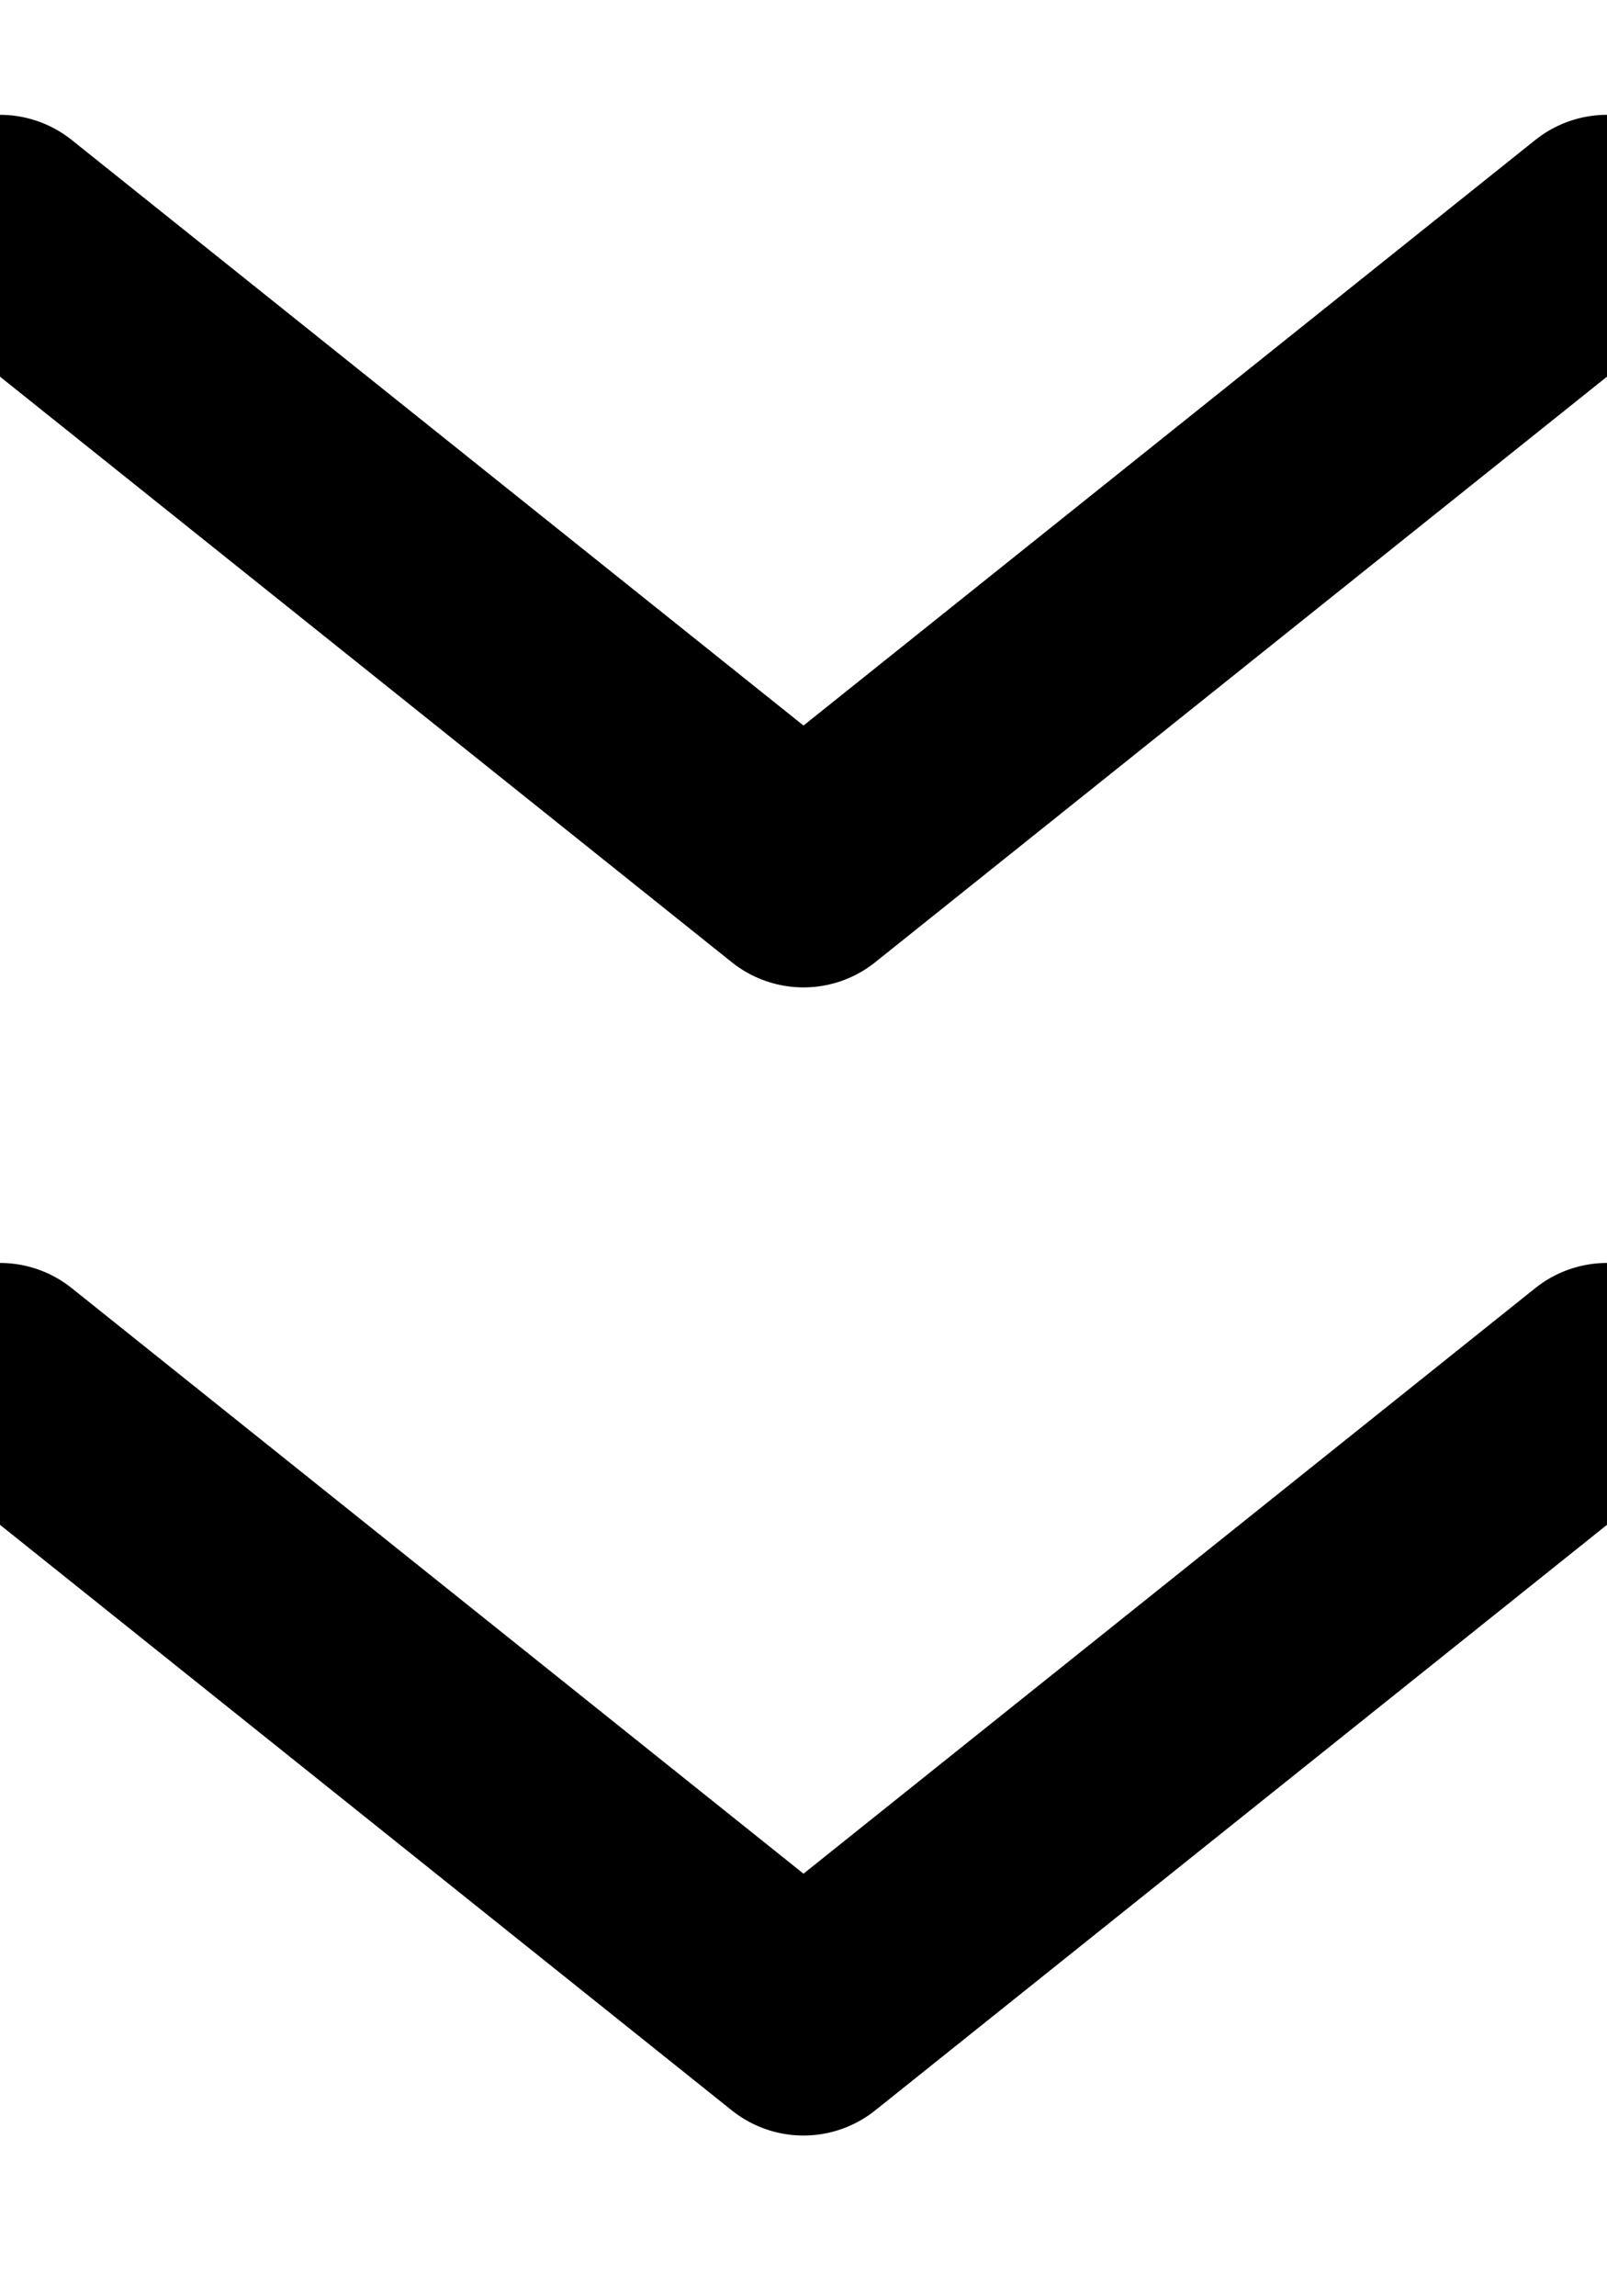 <?xml version="1.0" encoding="UTF-8"?>
<svg width="7px" height="10px" viewBox="0 0 7 10" version="1.1" xmlns="http://www.w3.org/2000/svg" xmlns:xlink="http://www.w3.org/1999/xlink">
    <!-- Generator: Sketch 49.1 (51147) - http://www.bohemiancoding.com/sketch -->
    <title>arrows</title>
    <desc>Created with Sketch.</desc>
    <defs></defs>
    <g id="Final-Seq" stroke="none" stroke-width="1" fill="none" fill-rule="evenodd" stroke-linecap="round" stroke-linejoin="round">
        <g id="Confirmation-1" transform="translate(-185, -469)" stroke="#000000">
            <g id="arrows" transform="translate(185, 470)">
                <polyline id="Stroke-2544" points="0 0 3.5 2.8 7 0"></polyline>
                <polyline id="Stroke-2545" points="7 5 3.5 7.8 0 5"></polyline>
            </g>
        </g>
    </g>
</svg>